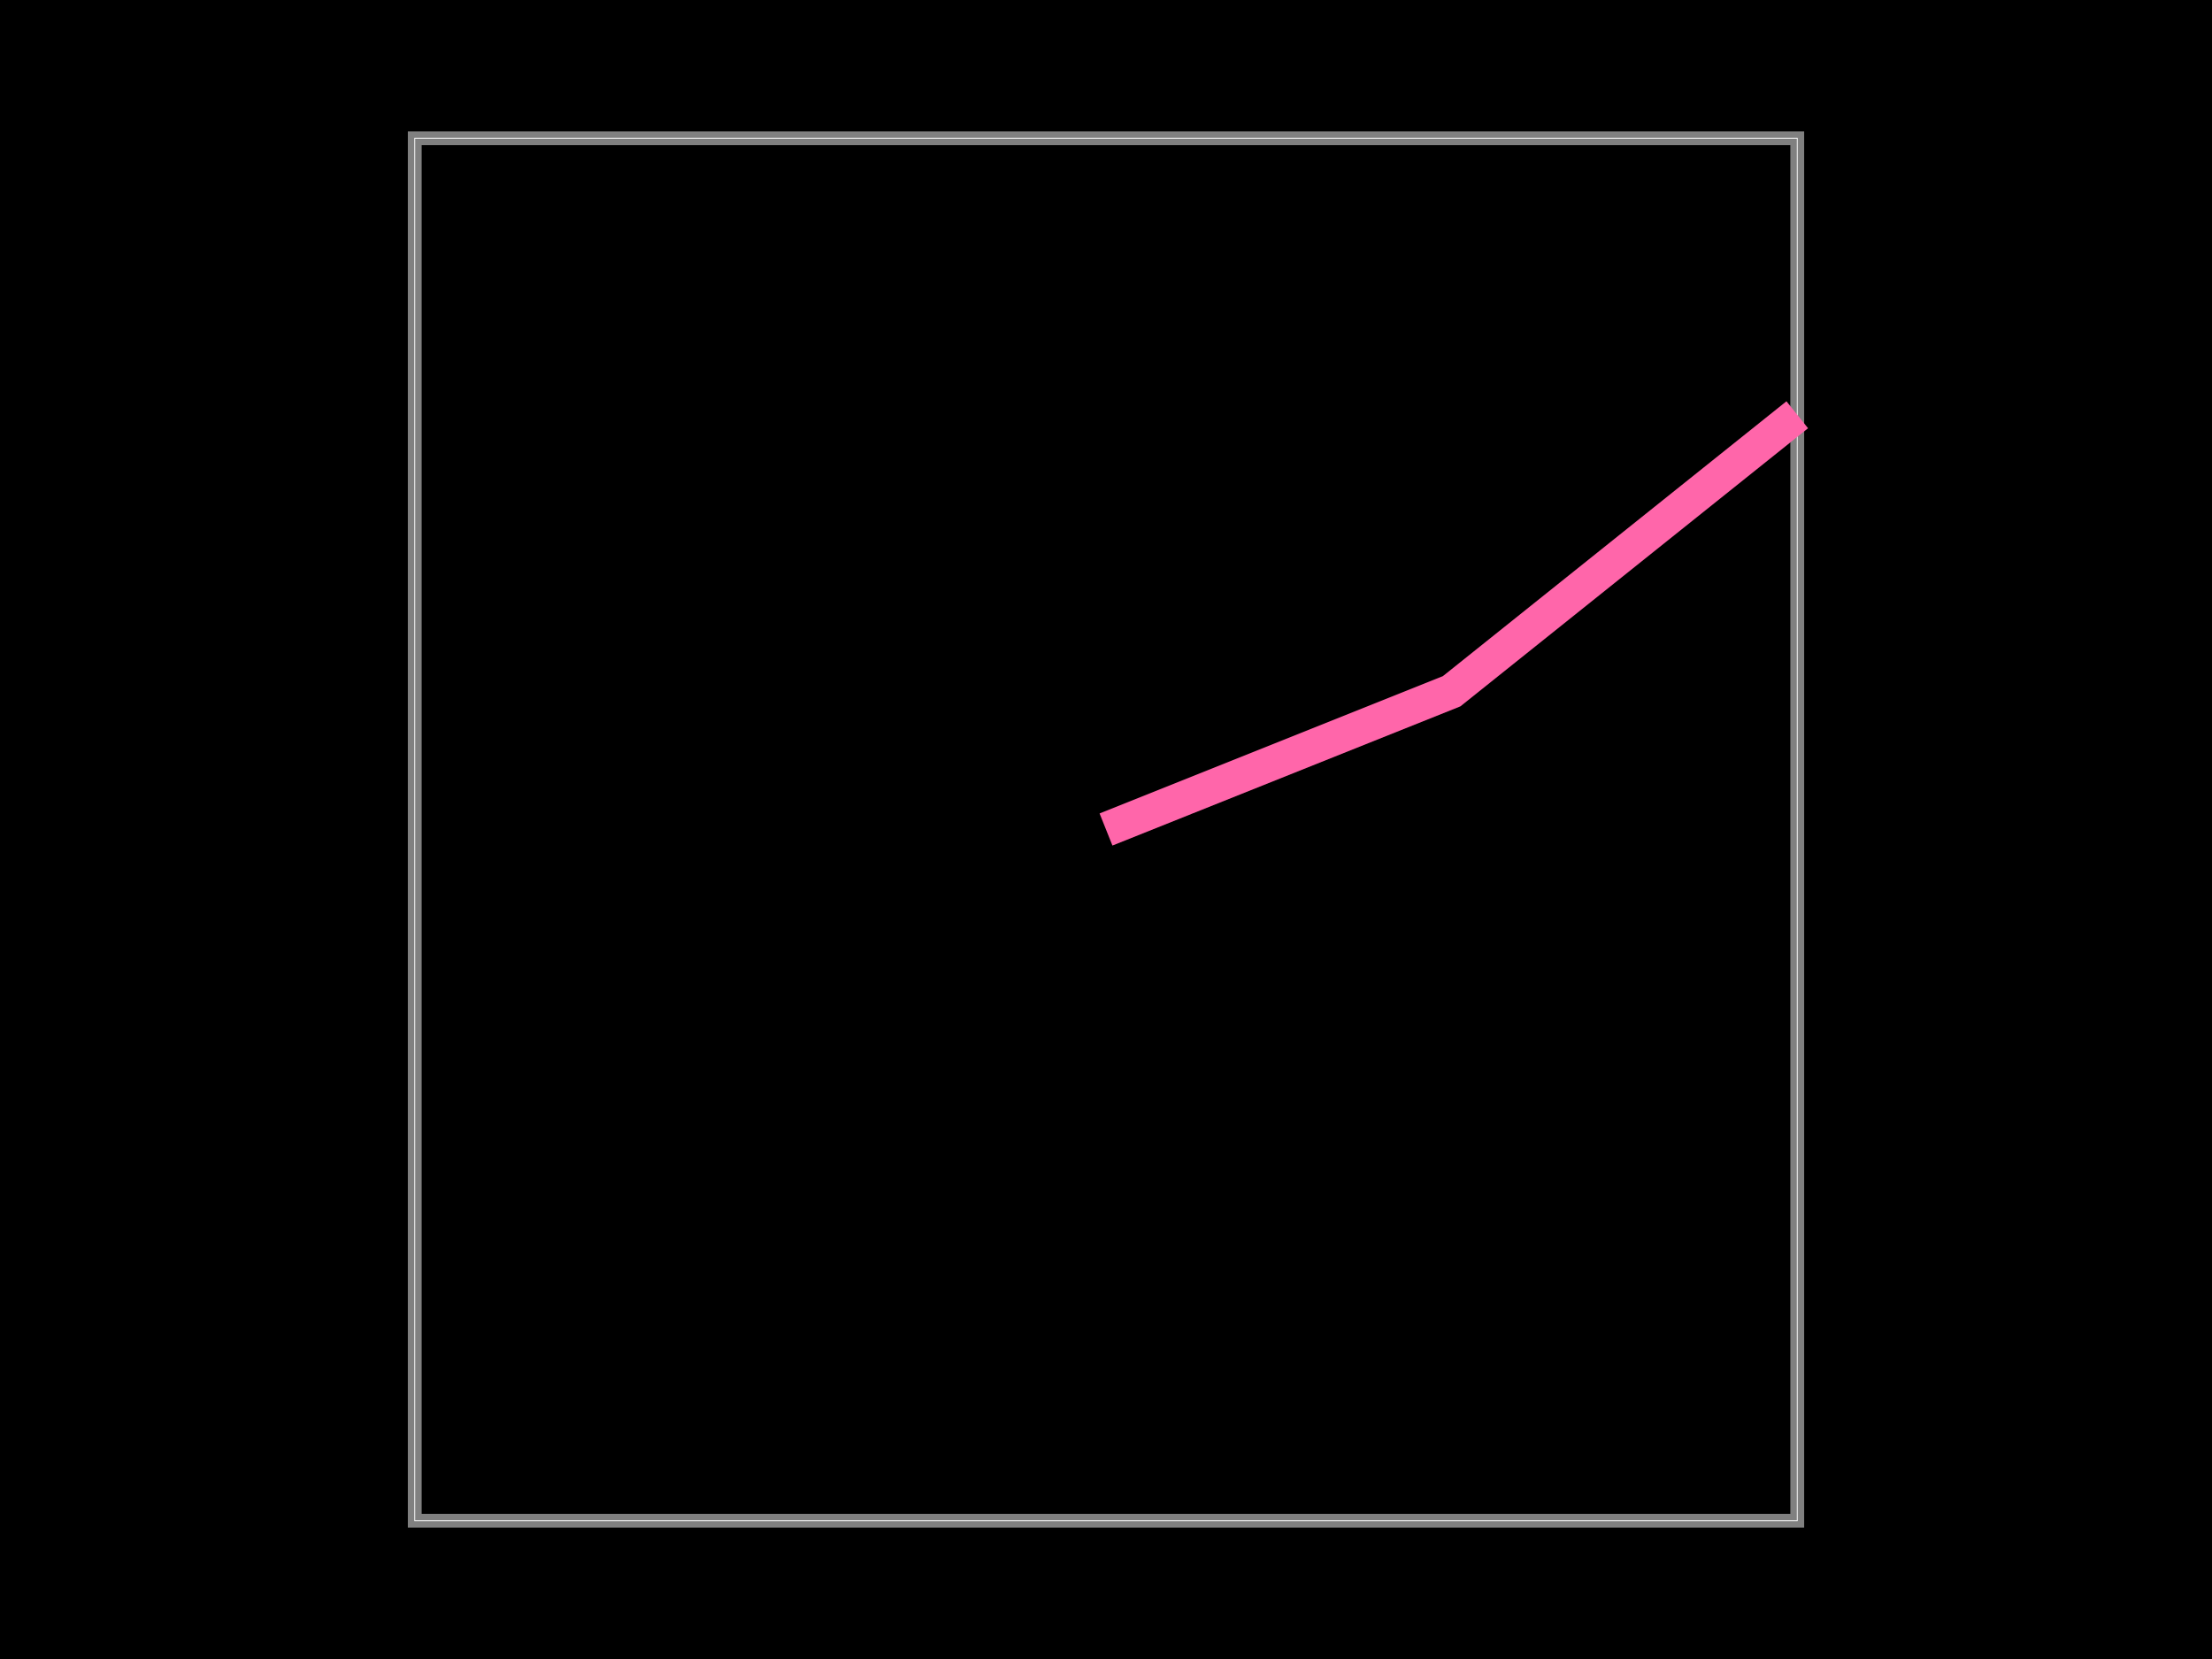 <svg xmlns="http://www.w3.org/2000/svg" width="800" height="600" data-software-used-string="@tscircuit/core@0.0.782"><style/><rect width="800" height="600" x="0" y="0" fill="#000" class="boundary" data-pcb-layer="global" data-type="pcb_background"/><rect width="500" height="500" x="150" y="50" fill="none" stroke="#fff" stroke-width=".3" class="pcb-boundary" data-pcb-layer="global" data-type="pcb_boundary"/><path fill="none" stroke="rgba(255, 255, 255, 0.5)" stroke-width="5" d="M 150 550 L 650 550 L 650 50 L 150 50 Z" class="pcb-board" data-pcb-layer="board" data-type="pcb_board"/><path fill="none" stroke="#f6a" stroke-width="12.5" d="M 400 300 L 525 250 L 650 150" class="pcb-note-path" data-pcb-layer="overlay" data-pcb-note-path-id="pcb_note_path_0" data-type="pcb_note_path"/></svg>